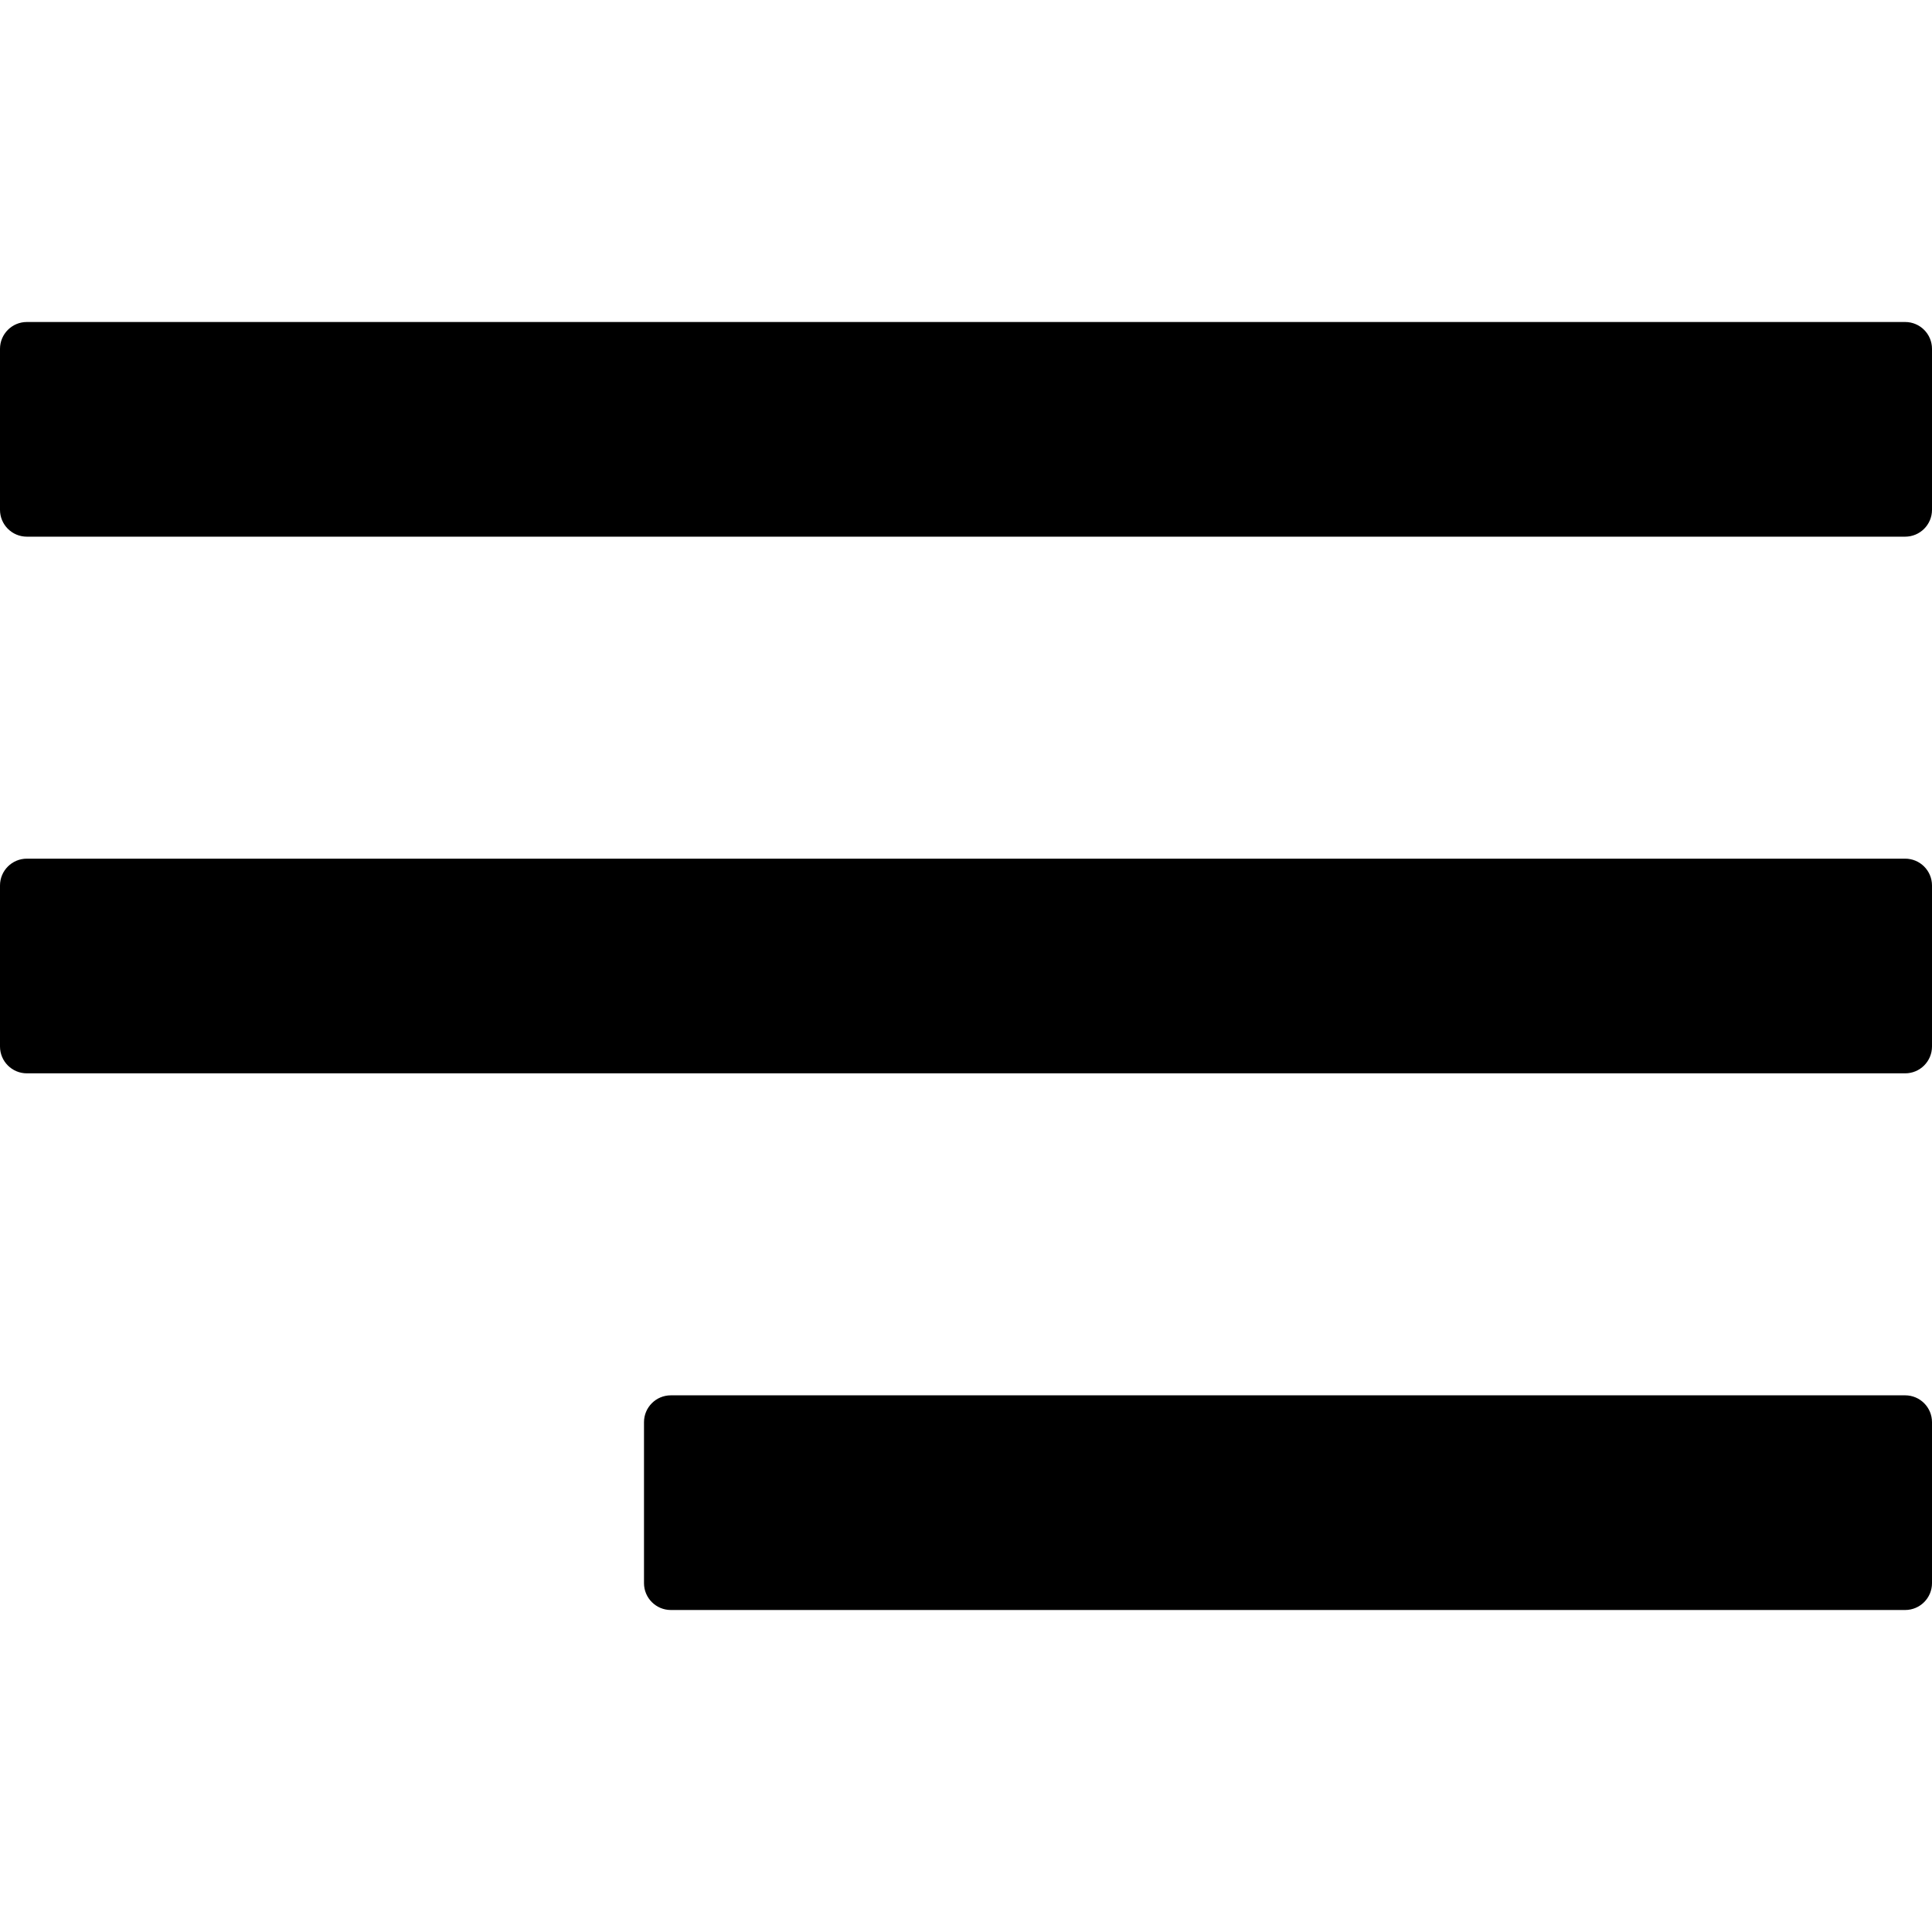 <?xml version="1.0" encoding="UTF-8"?>
<svg width="1em" height="1em" viewBox="0 0 18 18" version="1.1" xmlns="http://www.w3.org/2000/svg" xmlns:xlink="http://www.w3.org/1999/xlink">
    <!-- Generator: Sketch 55 (78076) - https://sketchapp.com -->
    <title>hamburger</title>
    <desc>Created with Sketch.</desc>
    <g id="hamburger" stroke="none" stroke-width="1" fill="none" fill-rule="evenodd">
        <path d="M0.25,3 L17.75,3 C17.888,3 18,3.112 18,3.25 L18,4.75 C18,4.888 17.888,5 17.75,5 L0.25,5 C0.112,5 1.69088438e-17,4.888 0,4.75 L0,3.25 C-1.69088438e-17,3.112 0.112,3 0.25,3 Z M0.25,8 L17.75,8 C17.888,8 18,8.112 18,8.25 L18,9.75 C18,9.888 17.888,10 17.75,10 L0.25,10 C0.112,10 1.69088438e-17,9.888 0,9.75 L0,8.25 C-1.69088438e-17,8.112 0.112,8 0.25,8 Z M6.25,13 L17.75,13 C17.888,13 18,13.112 18,13.25 L18,14.75 C18,14.888 17.888,15 17.75,15 L6.25,15 C6.112,15 6,14.888 6,14.75 L6,13.25 C6,13.112 6.112,13 6.25,13 Z" id="Fill" fill="currentColor" fill-rule="nonzero"></path>
    </g>
</svg>